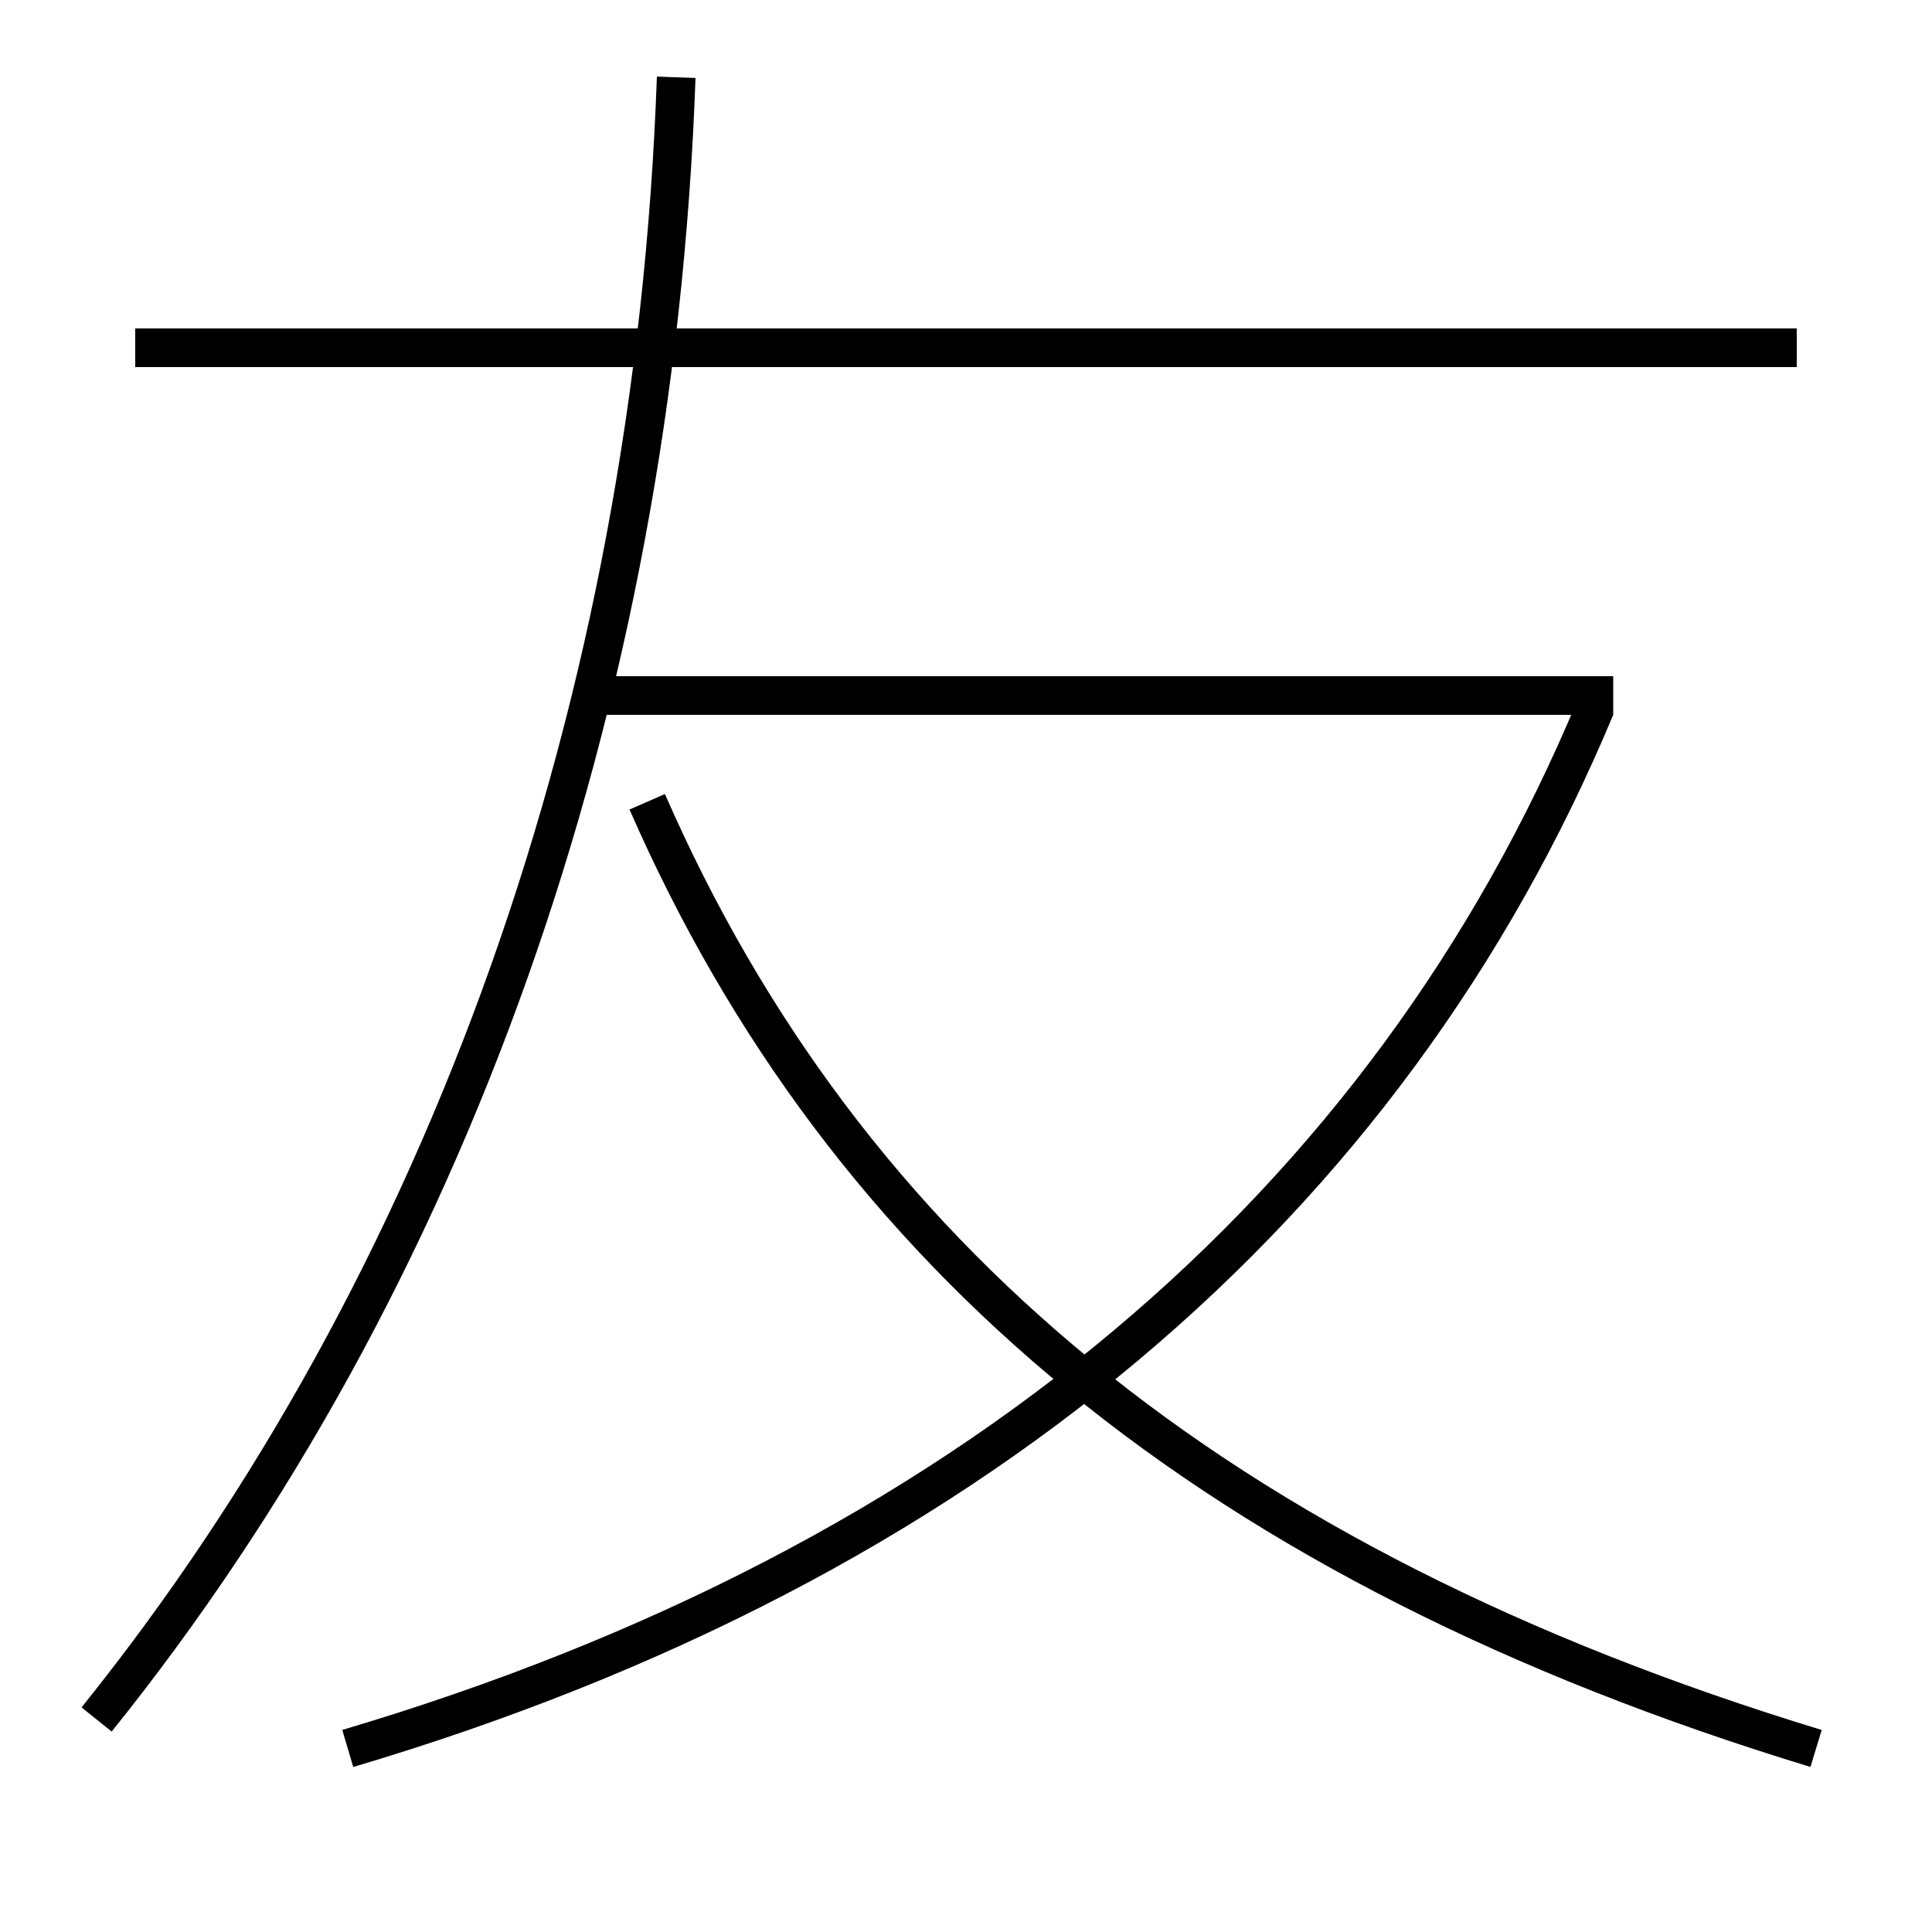 <?xml version='1.0' encoding='utf-8'?>
<svg xmlns="http://www.w3.org/2000/svg" height="100px" version="1.0" viewBox="0 0 100 100" width="100px" x="0px" y="0px">
<line fill="none" stroke="#000000" stroke-width="2" x1="93" x2="7" y1="18" y2="18" /><line fill="none" stroke="#000000" stroke-width="2" x1="30.5" x2="83.5" y1="36" y2="36" /><path d="M5,89 c18.135,-22.555 28.846,-52.402 30,-85" fill="none" stroke="#000000" stroke-width="2" /><path d="M18,90.5 c32.017,-9.499 53.836,-28.14 64.577,-53.886" fill="none" stroke="#000000" stroke-width="2" /><path d="M94,90.5 c-31.094,-9.472 -50.234,-25.538 -60.5,-49" fill="none" stroke="#000000" stroke-width="2" /></svg>